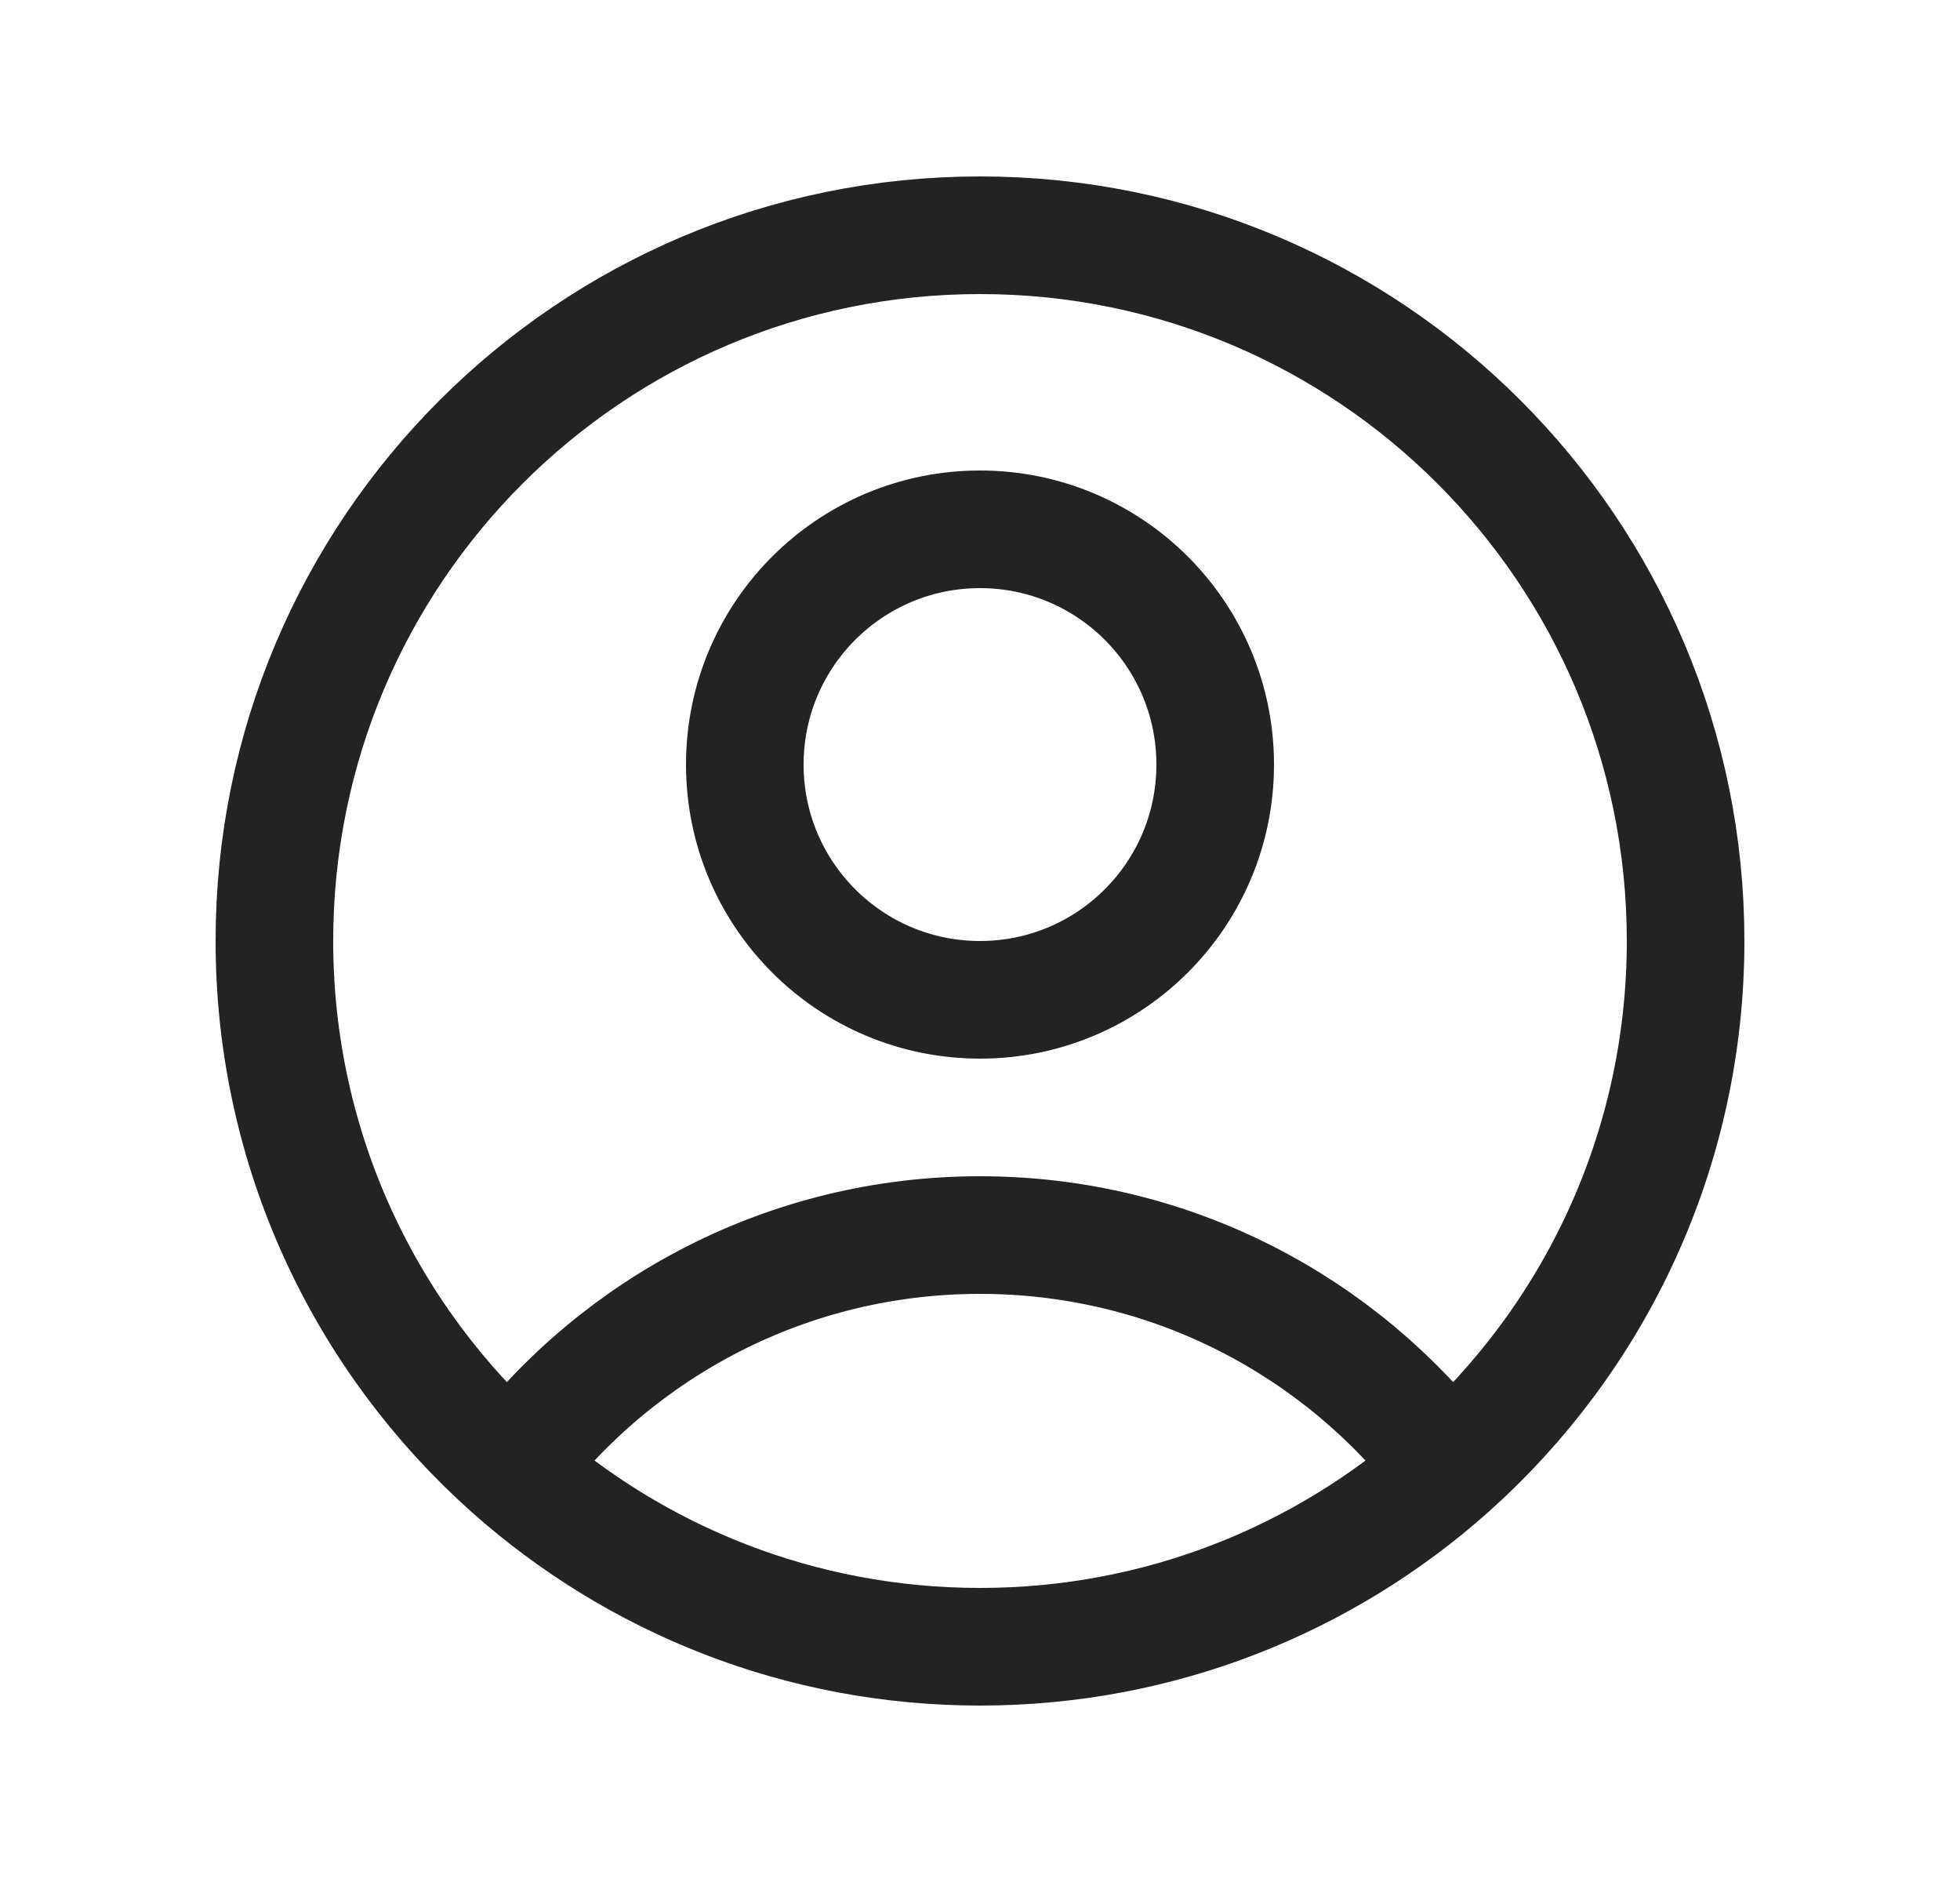<svg width="25" height="24" viewBox="0 0 25 24" fill="none" xmlns="http://www.w3.org/2000/svg">
<path d="M18.482 18.725C17.112 16.918 14.942 15.75 12.5 15.75C10.058 15.75 7.888 16.918 6.518 18.725M18.482 18.725C20.334 17.076 21.5 14.674 21.5 12C21.5 7.029 17.471 3 12.5 3C7.529 3 3.5 7.029 3.5 12C3.5 14.674 4.667 17.076 6.518 18.725M18.482 18.725C16.892 20.14 14.796 21 12.5 21C10.204 21 8.109 20.14 6.518 18.725M15.5 9.75C15.5 11.407 14.157 12.75 12.5 12.75C10.843 12.75 9.5 11.407 9.5 9.75C9.5 8.093 10.843 6.75 12.5 6.75C14.157 6.75 15.5 8.093 15.5 9.75Z" stroke="#232323" stroke-width="1.5" stroke-linecap="round" stroke-linejoin="round"/>
</svg>
